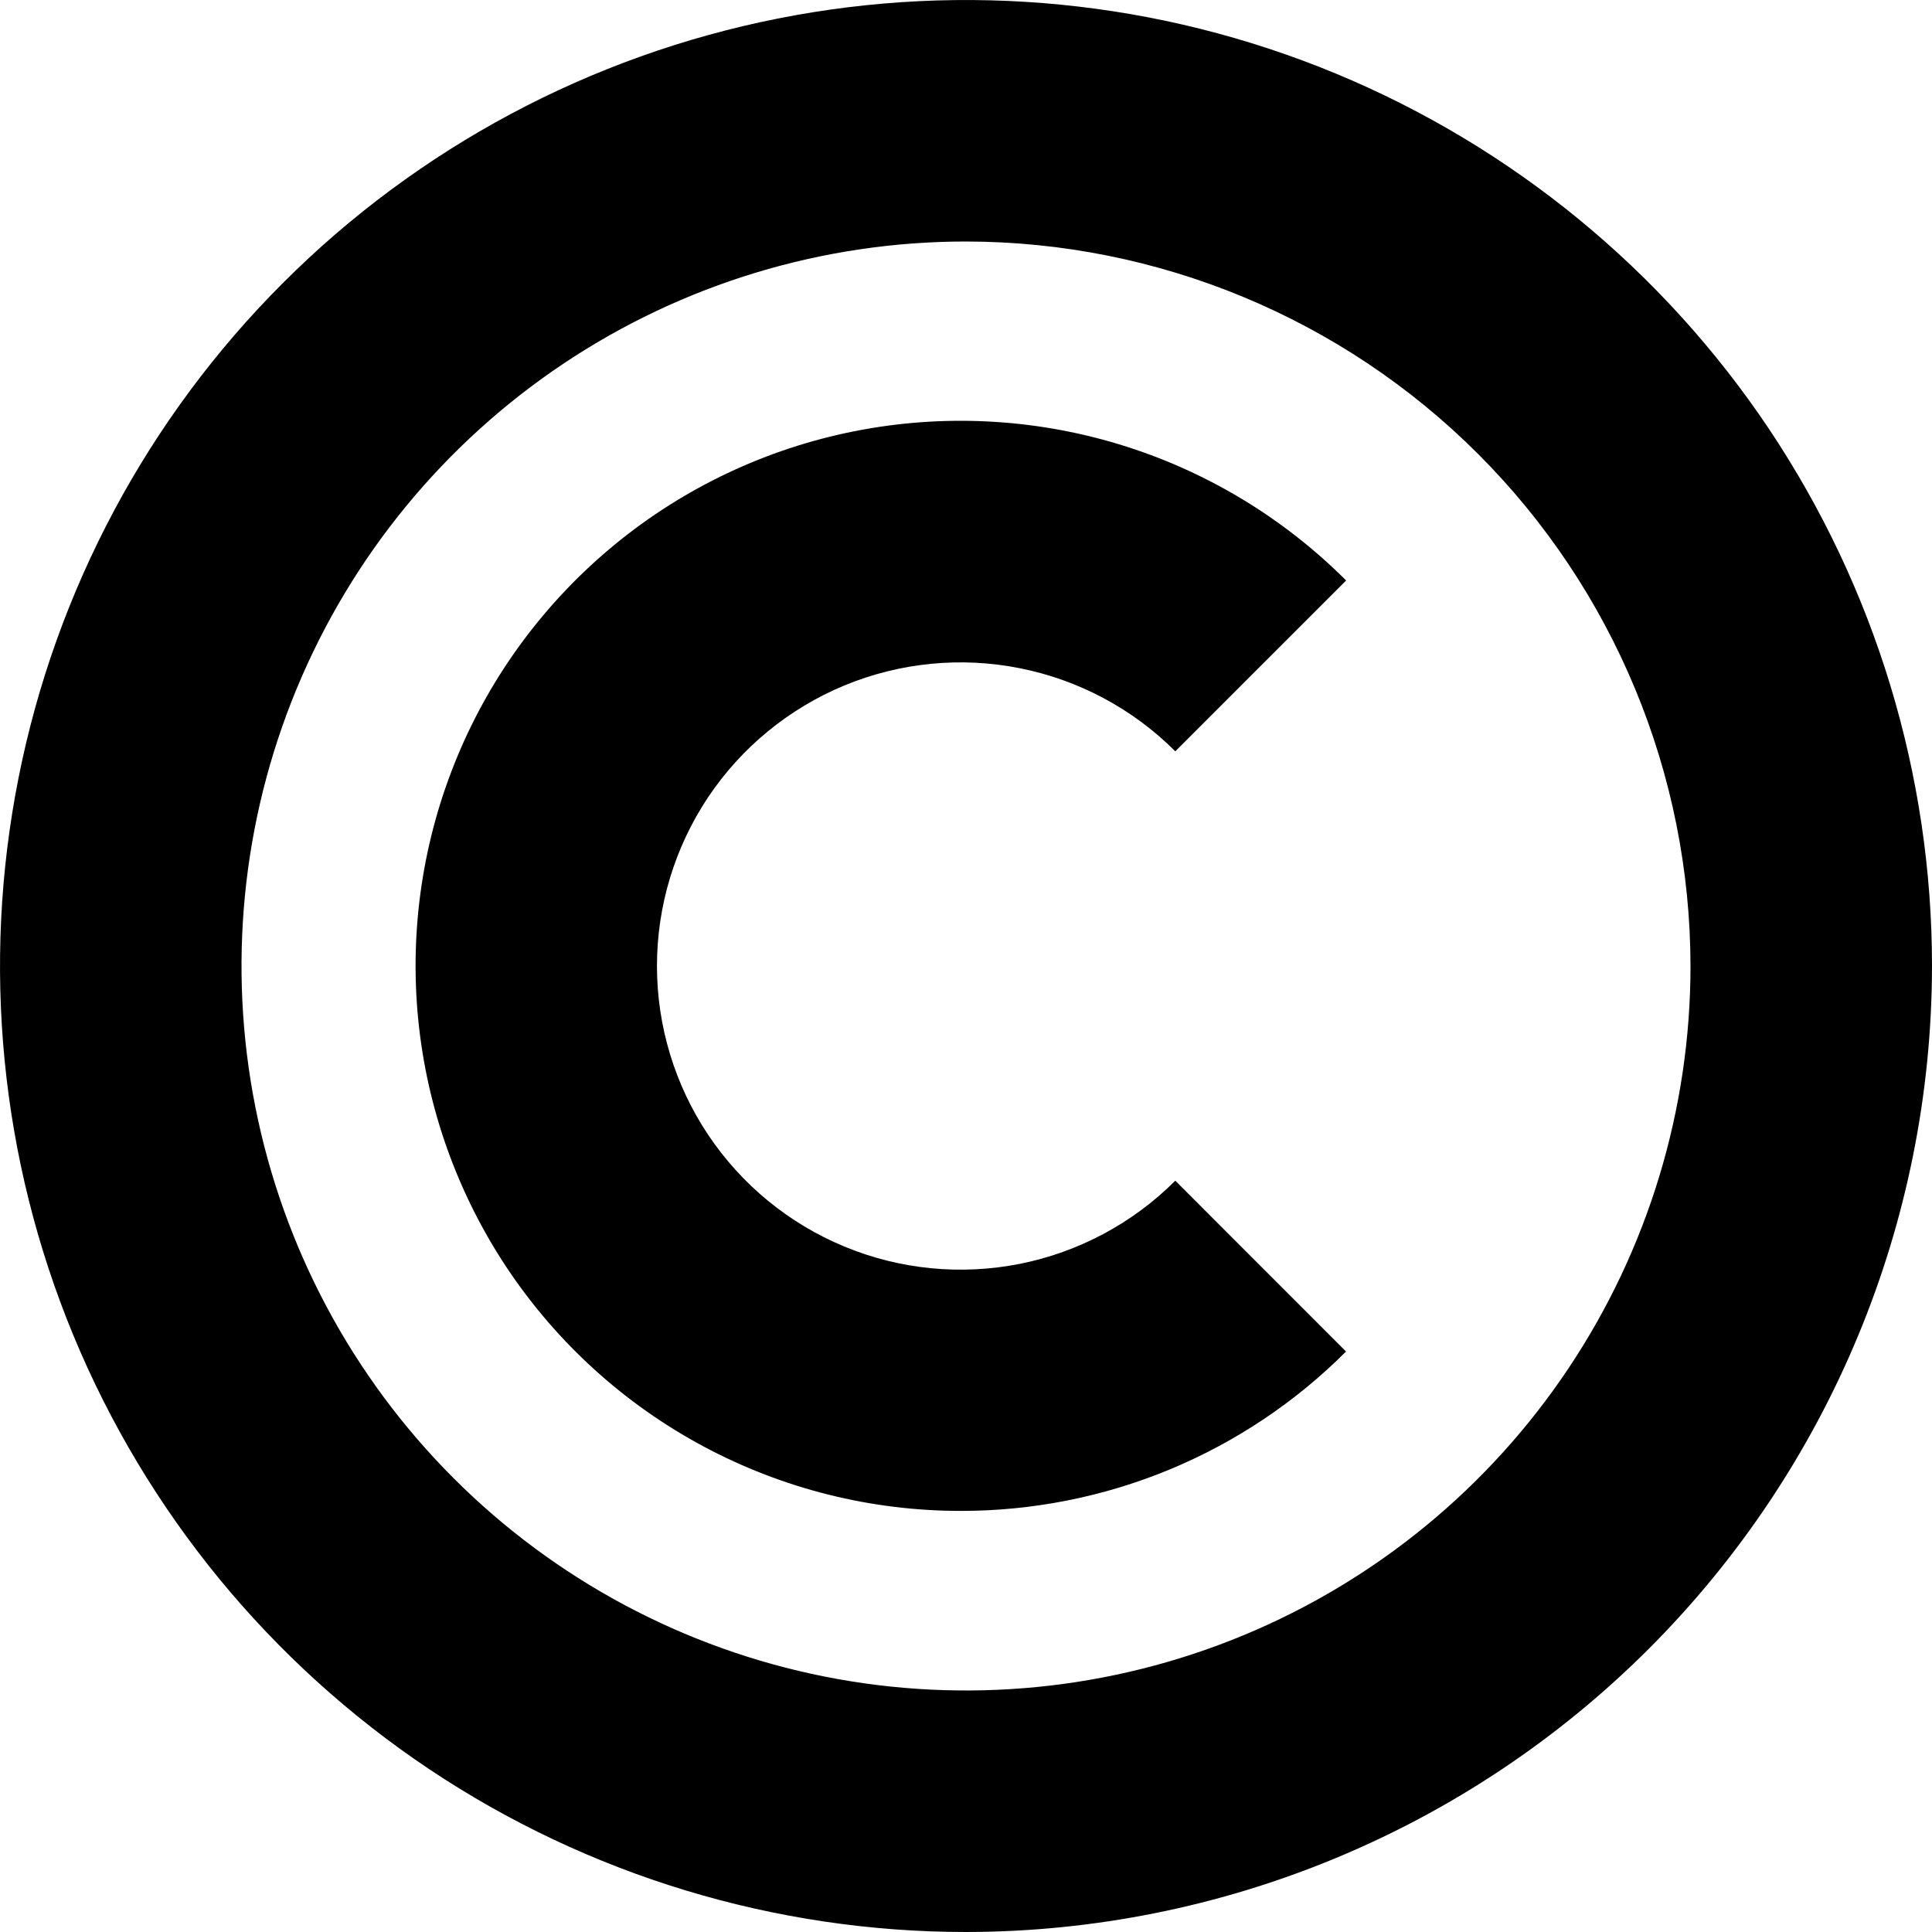 <svg width="24" height="24" viewBox="0 0 24 24" fill="none" xmlns="http://www.w3.org/2000/svg">
<g clip-path="url(#clip0_464_1604)">
<path d="M12 24C9.627 24 7.307 23.296 5.333 21.978C3.36 20.659 1.822 18.785 0.913 16.592C0.005 14.399 -0.232 11.987 0.231 9.659C0.694 7.331 1.836 5.193 3.515 3.515C5.193 1.836 7.331 0.694 9.659 0.231C11.987 -0.232 14.399 0.005 16.592 0.913C18.785 1.822 20.659 3.36 21.978 5.333C23.296 7.307 24 9.627 24 12C23.997 15.181 22.731 18.232 20.482 20.482C18.232 22.731 15.181 23.997 12 24ZM12 3C10.22 3 8.48 3.528 7 4.517C5.52 5.506 4.366 6.911 3.685 8.556C3.004 10.2 2.826 12.01 3.173 13.756C3.52 15.502 4.377 17.105 5.636 18.364C6.895 19.623 8.498 20.48 10.244 20.827C11.99 21.174 13.8 20.996 15.444 20.315C17.089 19.634 18.494 18.48 19.483 17C20.472 15.52 21 13.78 21 12C20.997 9.614 20.048 7.326 18.361 5.639C16.674 3.952 14.386 3.003 12 3Z" fill="black"/>
<path d="M11.933 18.769C10.819 18.769 9.723 18.494 8.741 17.969C7.759 17.444 6.922 16.685 6.303 15.759C5.685 14.833 5.304 13.769 5.195 12.661C5.086 11.553 5.252 10.435 5.678 9.406C6.104 8.377 6.778 7.47 7.639 6.763C8.499 6.057 9.521 5.574 10.613 5.357C11.706 5.14 12.834 5.196 13.9 5.519C14.965 5.842 15.935 6.424 16.722 7.211L14.6 9.333C14.072 8.805 13.4 8.446 12.669 8.301C11.937 8.155 11.178 8.23 10.489 8.515C9.8 8.801 9.211 9.284 8.796 9.904C8.382 10.525 8.161 11.254 8.161 12C8.161 12.746 8.382 13.475 8.796 14.096C9.211 14.716 9.8 15.2 10.489 15.485C11.178 15.771 11.937 15.845 12.669 15.7C13.4 15.554 14.072 15.195 14.6 14.667L16.721 16.789C16.093 17.418 15.346 17.917 14.524 18.257C13.703 18.596 12.822 18.77 11.933 18.769Z" fill="black"/>
</g>
<defs>
<clipPath id="clip0_464_1604">
<rect width="24" height="24" fill="white"/>
</clipPath>
</defs>
</svg>
